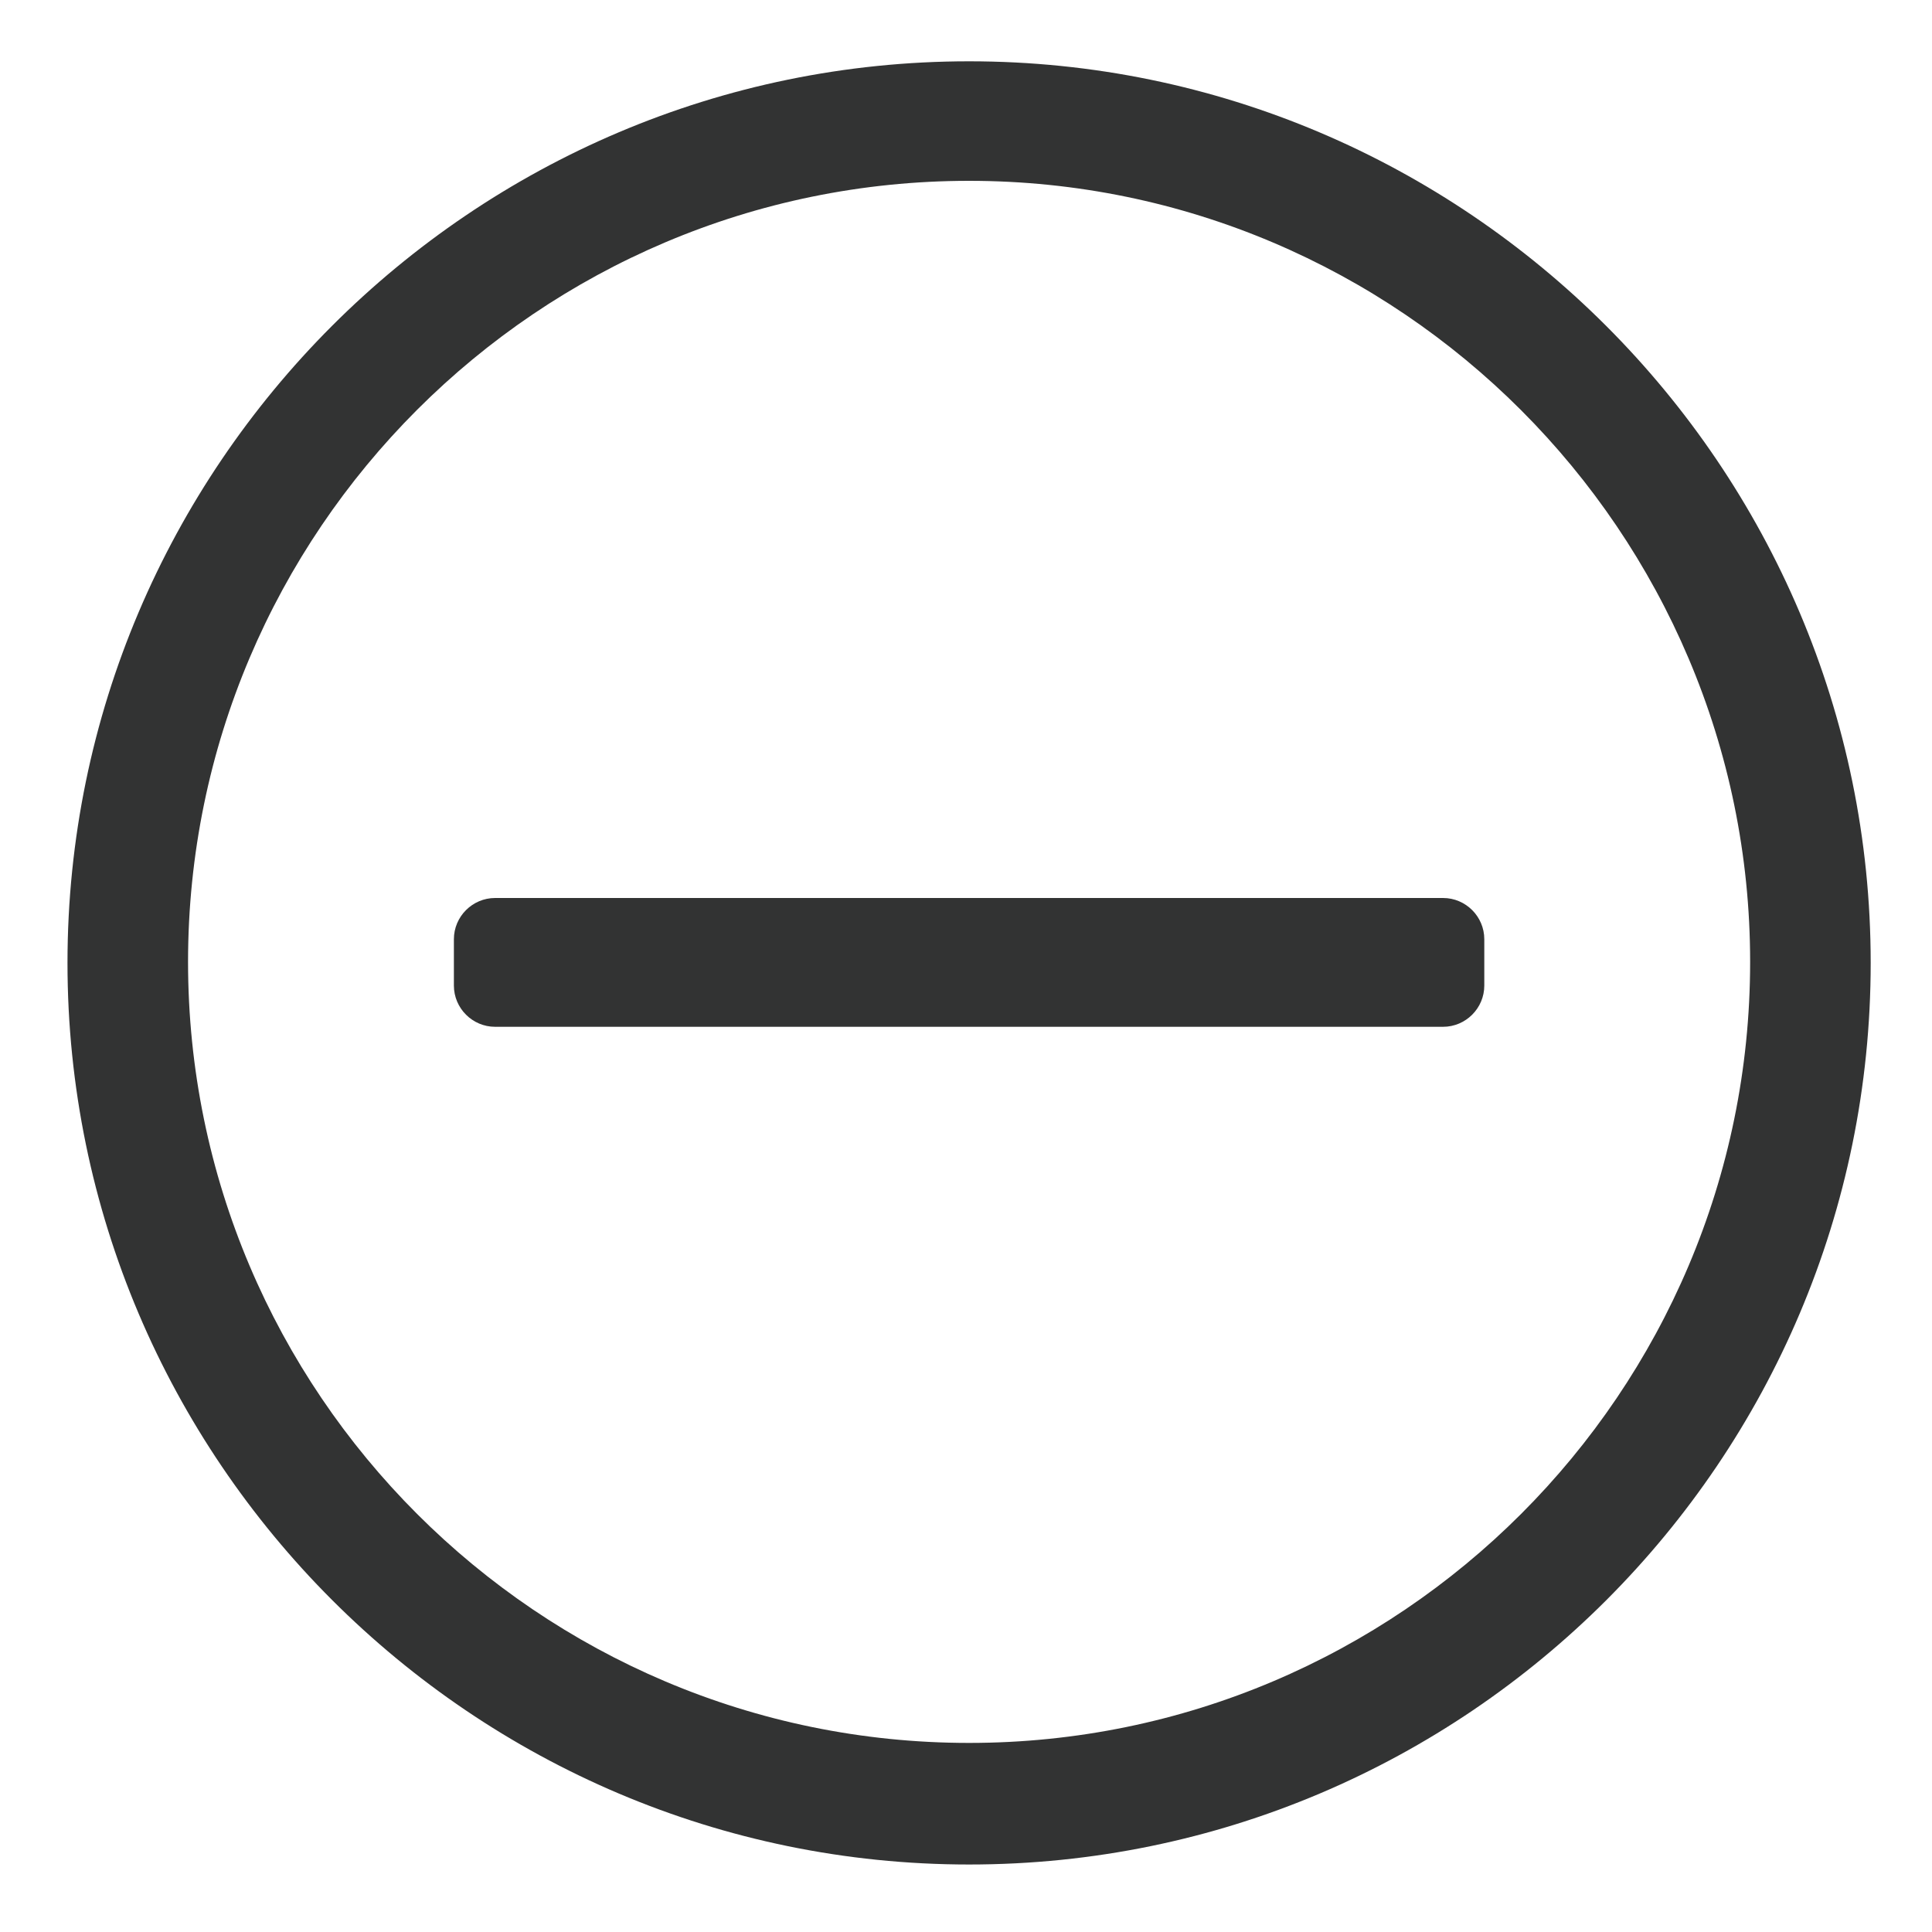 <?xml version="1.0" standalone="no"?><!DOCTYPE svg PUBLIC "-//W3C//DTD SVG 1.1//EN" "http://www.w3.org/Graphics/SVG/1.1/DTD/svg11.dtd"><svg t="1589967481325" class="icon" viewBox="0 0 1024 1024" version="1.1" xmlns="http://www.w3.org/2000/svg" p-id="767" xmlns:xlink="http://www.w3.org/1999/xlink" width="200" height="200"><defs><style type="text/css"></style></defs><path d="M513.638 988.228c-263.236 0-477.867-214.63-477.867-477.867s214.63-477.867 477.867-477.867 477.867 214.63 477.867 477.867-214.084 477.867-477.867 477.867z m0-892.382c-228.284 0-413.969 185.685-413.969 413.969s185.685 413.969 413.969 413.969 413.969-185.685 413.969-413.969c0-227.738-185.685-413.969-413.969-413.969z" fill="#323333" p-id="768"></path><path d="M764.86 544.222h-502.443c-12.015 0-21.845-9.83-21.845-21.845v-24.576c0-12.015 9.83-21.845 21.845-21.845h502.443c12.015 0 21.845 9.83 21.845 21.845v24.576c0 12.015-9.83 21.845-21.845 21.845z" fill="#323333" p-id="769"></path></svg>